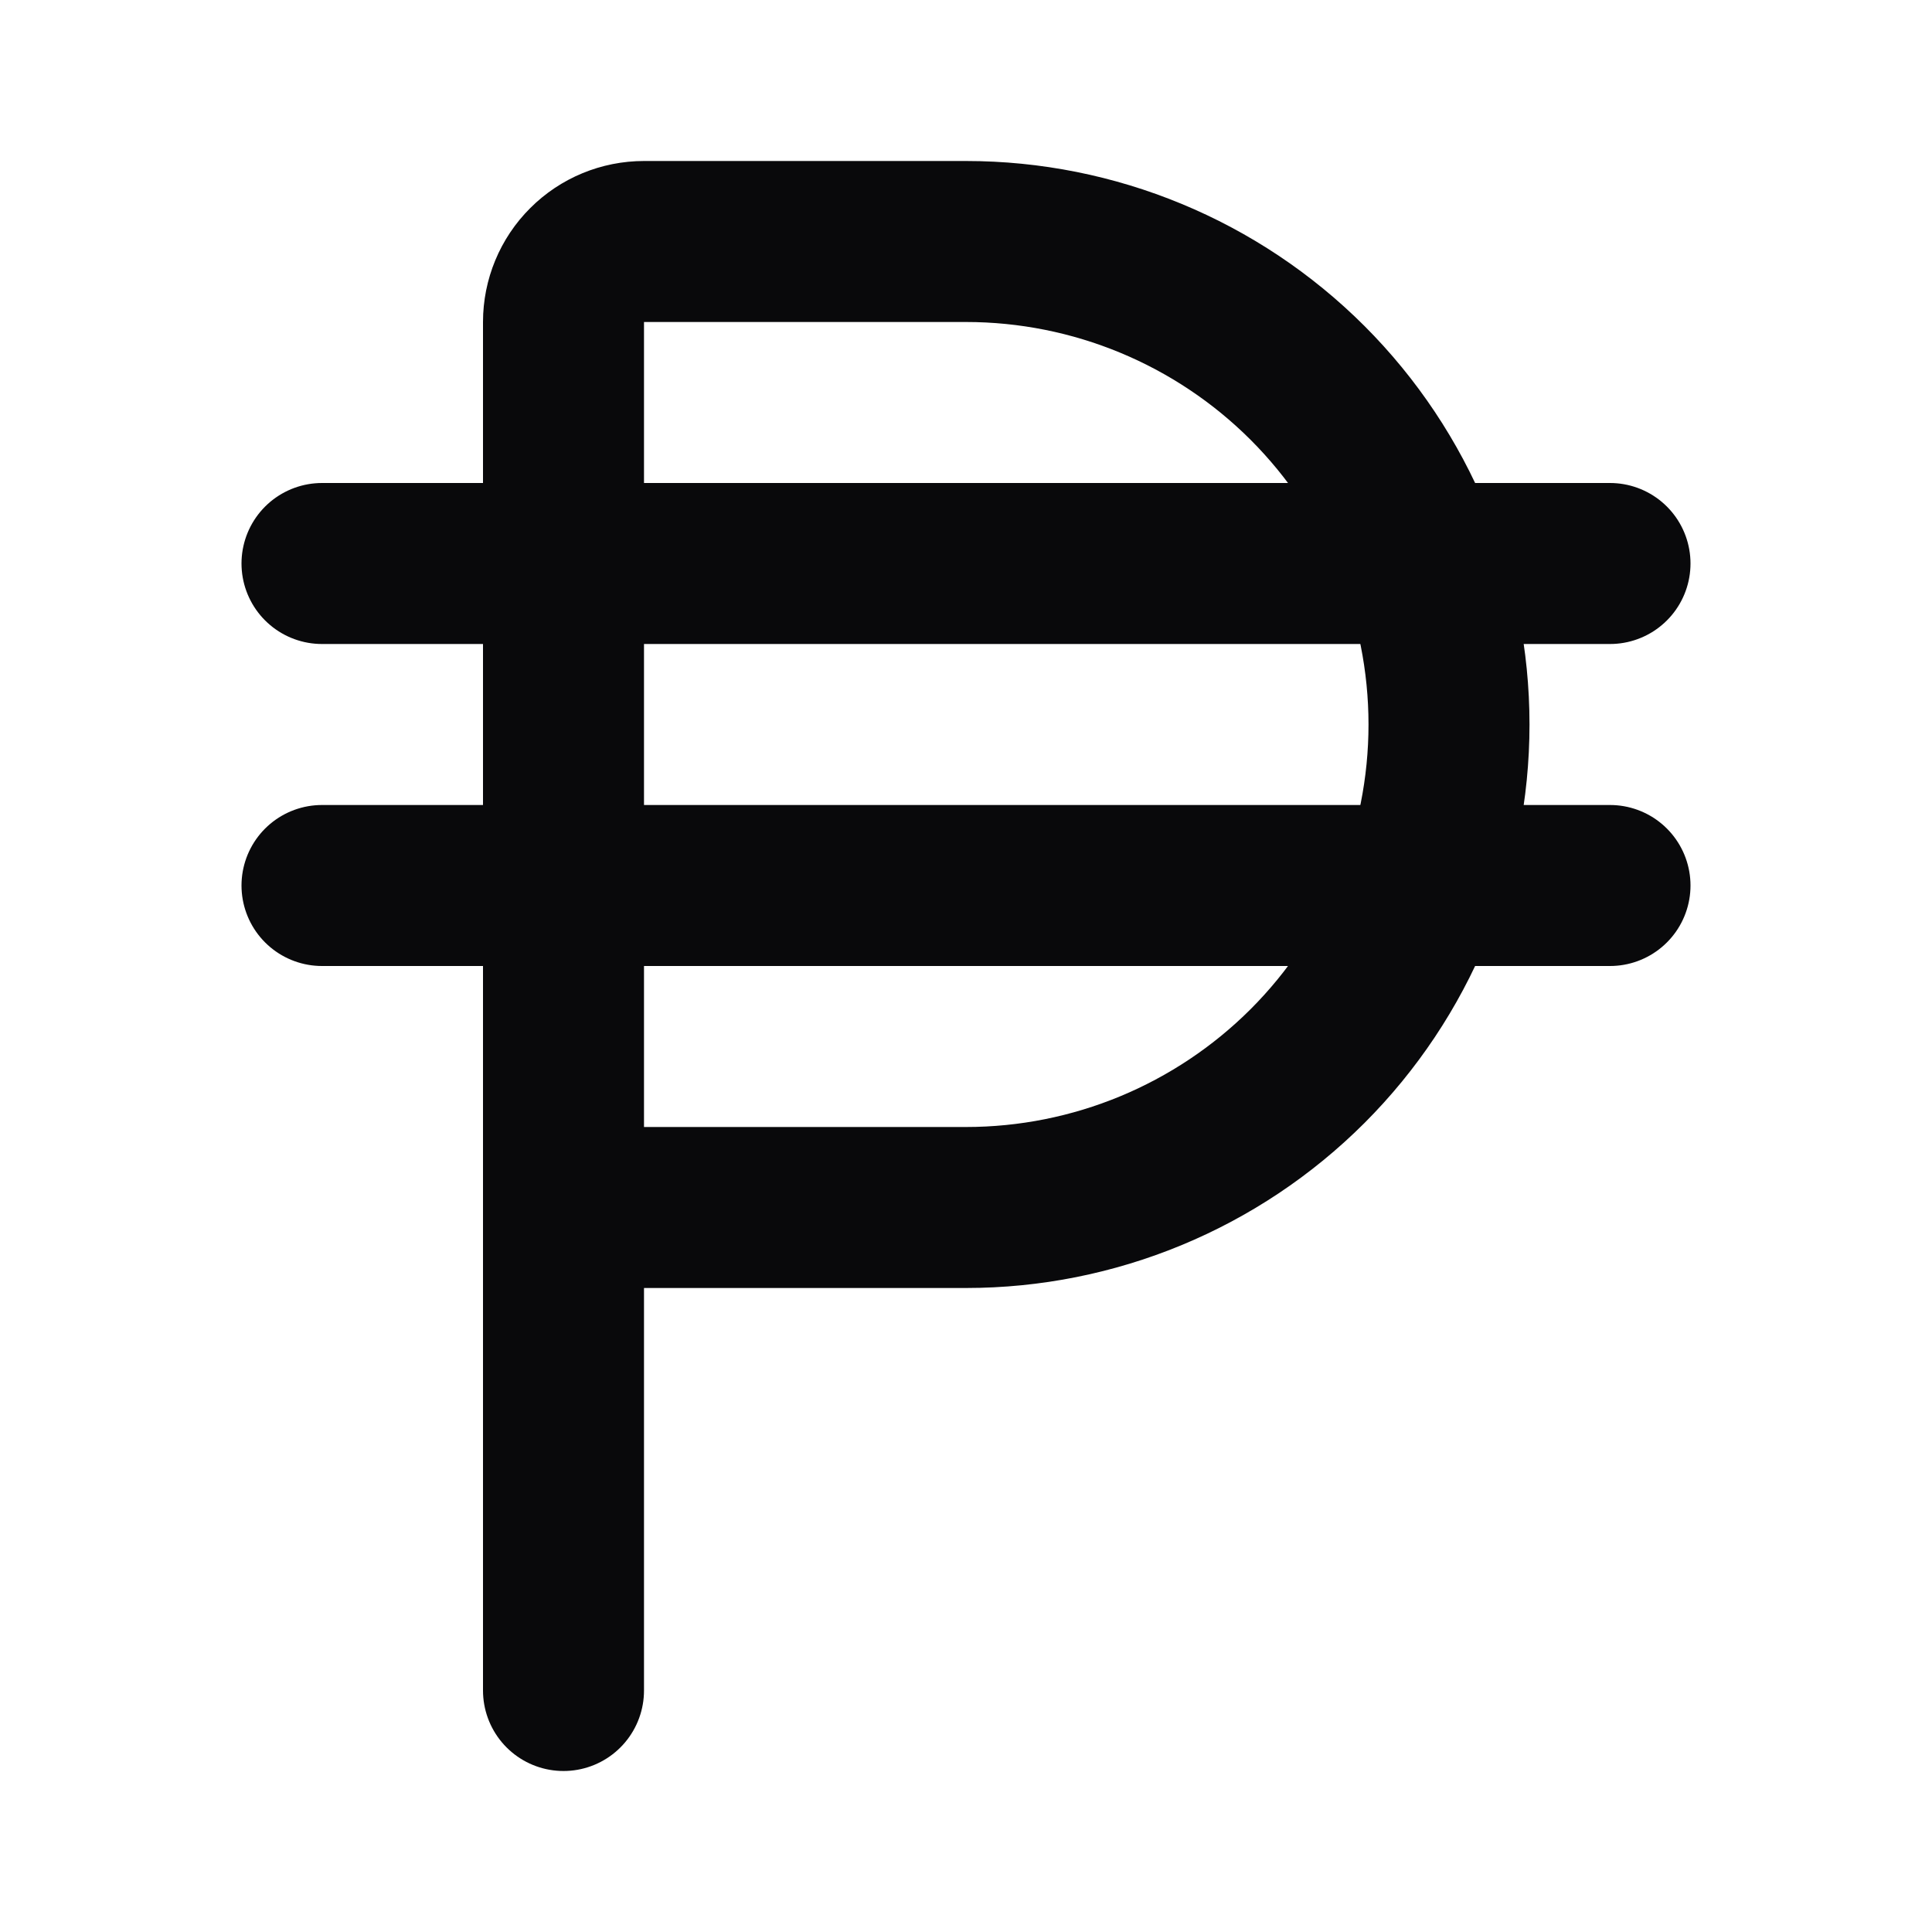 <svg width="24" height="24" viewBox="0 0 24 24" fill="none" xmlns="http://www.w3.org/2000/svg">
<path d="M20 11H4M20 7H4M7 21V4C7 3.735 7.105 3.48 7.293 3.293C7.48 3.105 7.735 3 8 3H12C13.591 3 15.117 3.632 16.243 4.757C17.368 5.883 18 7.409 18 9C18 10.591 17.368 12.117 16.243 13.243C15.117 14.368 13.591 15 12 15H7" stroke="#09090B" stroke-width="2" stroke-linecap="round" stroke-linejoin="round"/>
</svg>
